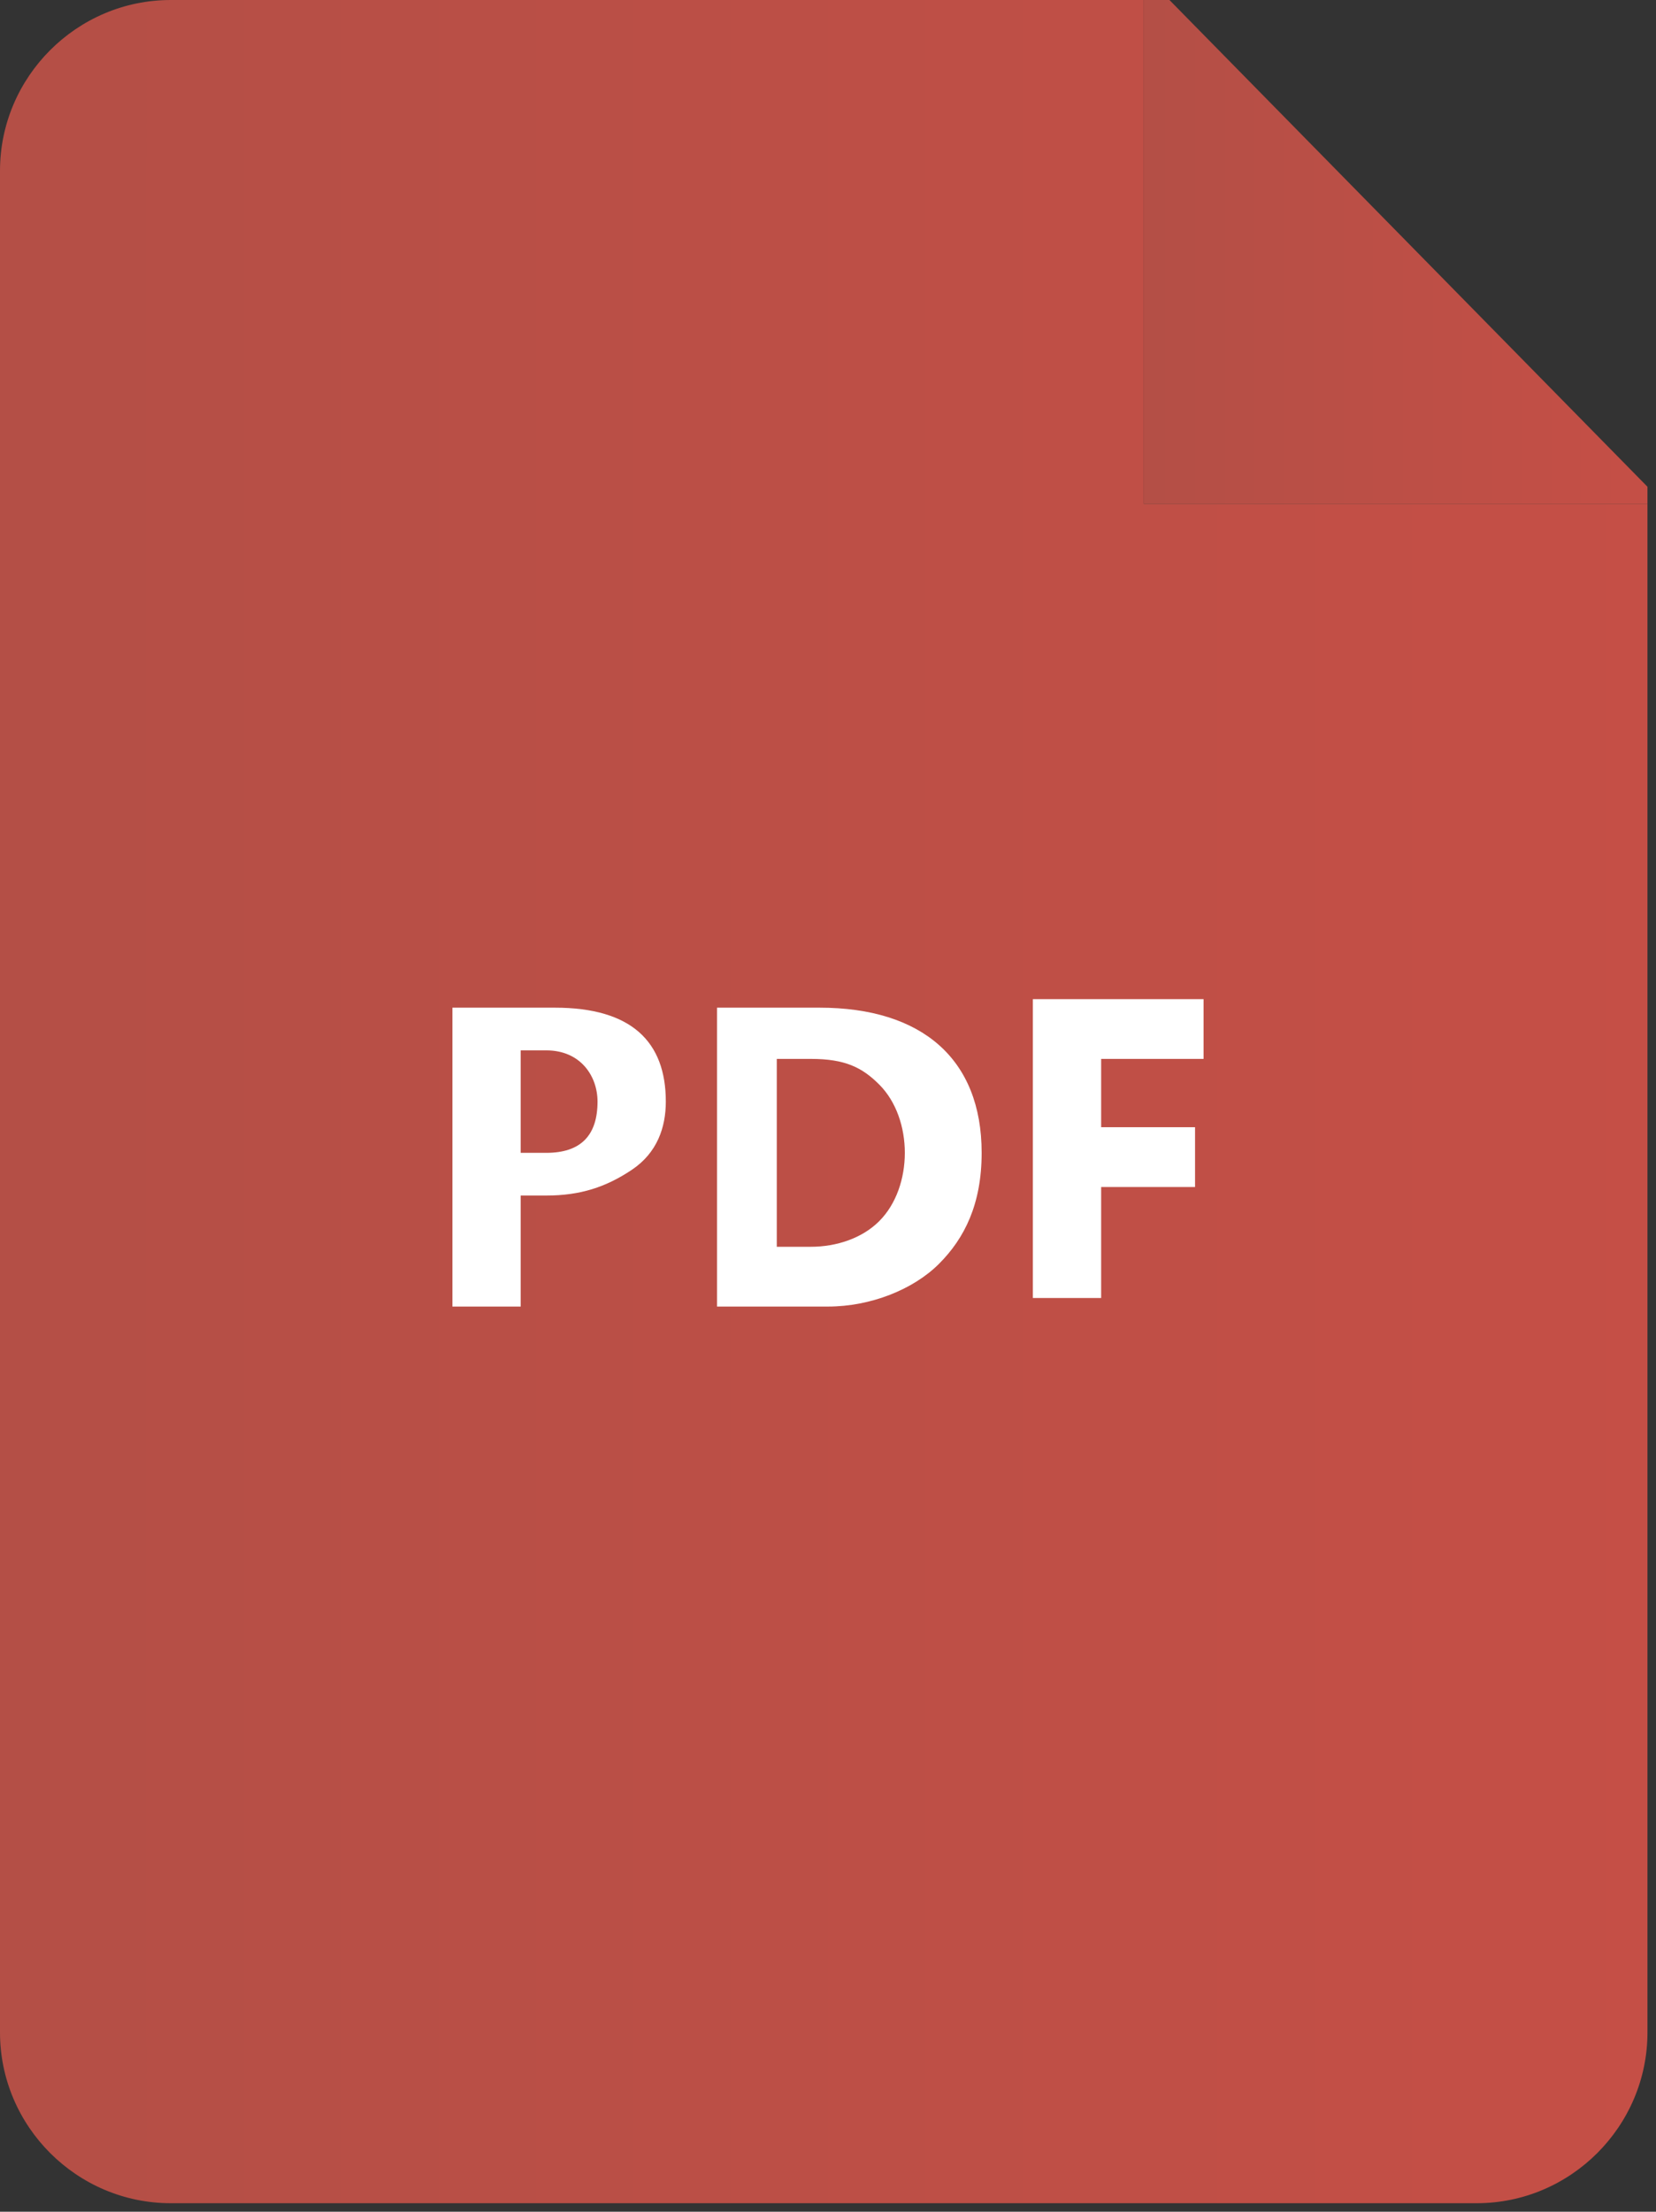 <?xml version="1.0" encoding="utf-8"?>
<!-- Generator: Adobe Illustrator 22.0.1, SVG Export Plug-In . SVG Version: 6.00 Build 0)  -->
<svg version="1.1" id="Слой_1" xmlns="http://www.w3.org/2000/svg" xmlns:xlink="http://www.w3.org/1999/xlink" x="0px" y="0px"
	 viewBox="0 0 19.4 25.9" style="enable-background:new 0 0 19.4 25.9;" xml:space="preserve">
<rect x="0" y="0" width="19.4" height="25.9" fill="#333333" stroke="none"/>
<style type="text/css">
	.st0{fill:url(#SVGID_1_);}
	.st1{fill:url(#SVGID_2_);}
	.st2{enable-background:new    ;}
	.st3{fill:#FFFFFF;}
</style>
<title>icon_pdf</title>
<g>
	
		<linearGradient id="SVGID_1_" gradientUnits="userSpaceOnUse" x1="0" y1="464.24" x2="19.4" y2="464.24" gradientTransform="matrix(1 0 0 1 0 -451.307)">
		<stop  offset="0" style="stop-color:#B44F46"/>
		<stop  offset="1" style="stop-color:#C54F46"/>
	</linearGradient>
	<path class="st0" d="M13.5,0H2C0.9,0,0,0.9,0,2v21.8c0,1.1,0.9,2,2,2h15.3c1.1,0,2-0.9,2-2V5.9h-5.9V0z"/>
	
		<linearGradient id="SVGID_2_" gradientUnits="userSpaceOnUse" x1="13.472" y1="454.271" x2="19.4" y2="454.271" gradientTransform="matrix(1 0 0 1 0 -451.307)">
		<stop  offset="0" style="stop-color:#B44F46"/>
		<stop  offset="1" style="stop-color:#C54F46"/>
	</linearGradient>
	<path class="st1" d="M13.7,0h-0.3v5.9h5.9V5.7L13.7,0z"/>
	<g class="st2">
		<path class="st3" d="M6.1,14.1v1.2H5.3v-3.5h1.2c0.9,0,1.3,0.4,1.3,1.1c0,0.3-0.1,0.6-0.4,0.8c-0.3,0.2-0.6,0.3-1,0.3H6.1z
			 M6.1,12.4v1.1h0.3c0.4,0,0.6-0.2,0.6-0.6c0-0.3-0.2-0.6-0.6-0.6H6.1z"/>
		<path class="st3" d="M8.4,15.3v-3.5h1.2c1.2,0,1.9,0.6,1.9,1.7c0,0.6-0.2,1-0.5,1.3c-0.3,0.3-0.8,0.5-1.3,0.5L8.4,15.3L8.4,15.3z
			 M9.1,12.4v2.2h0.4c0.3,0,0.6-0.1,0.8-0.3c0.2-0.2,0.3-0.5,0.3-0.8c0-0.3-0.1-0.6-0.3-0.8c-0.2-0.2-0.4-0.3-0.8-0.3H9.1z"/>
		<path class="st3" d="M14.1,12.4h-1.2v0.8h1.1v0.7h-1.1v1.3h-0.8v-3.5h2V12.4z"/>
	</g>
</g>
</svg>
